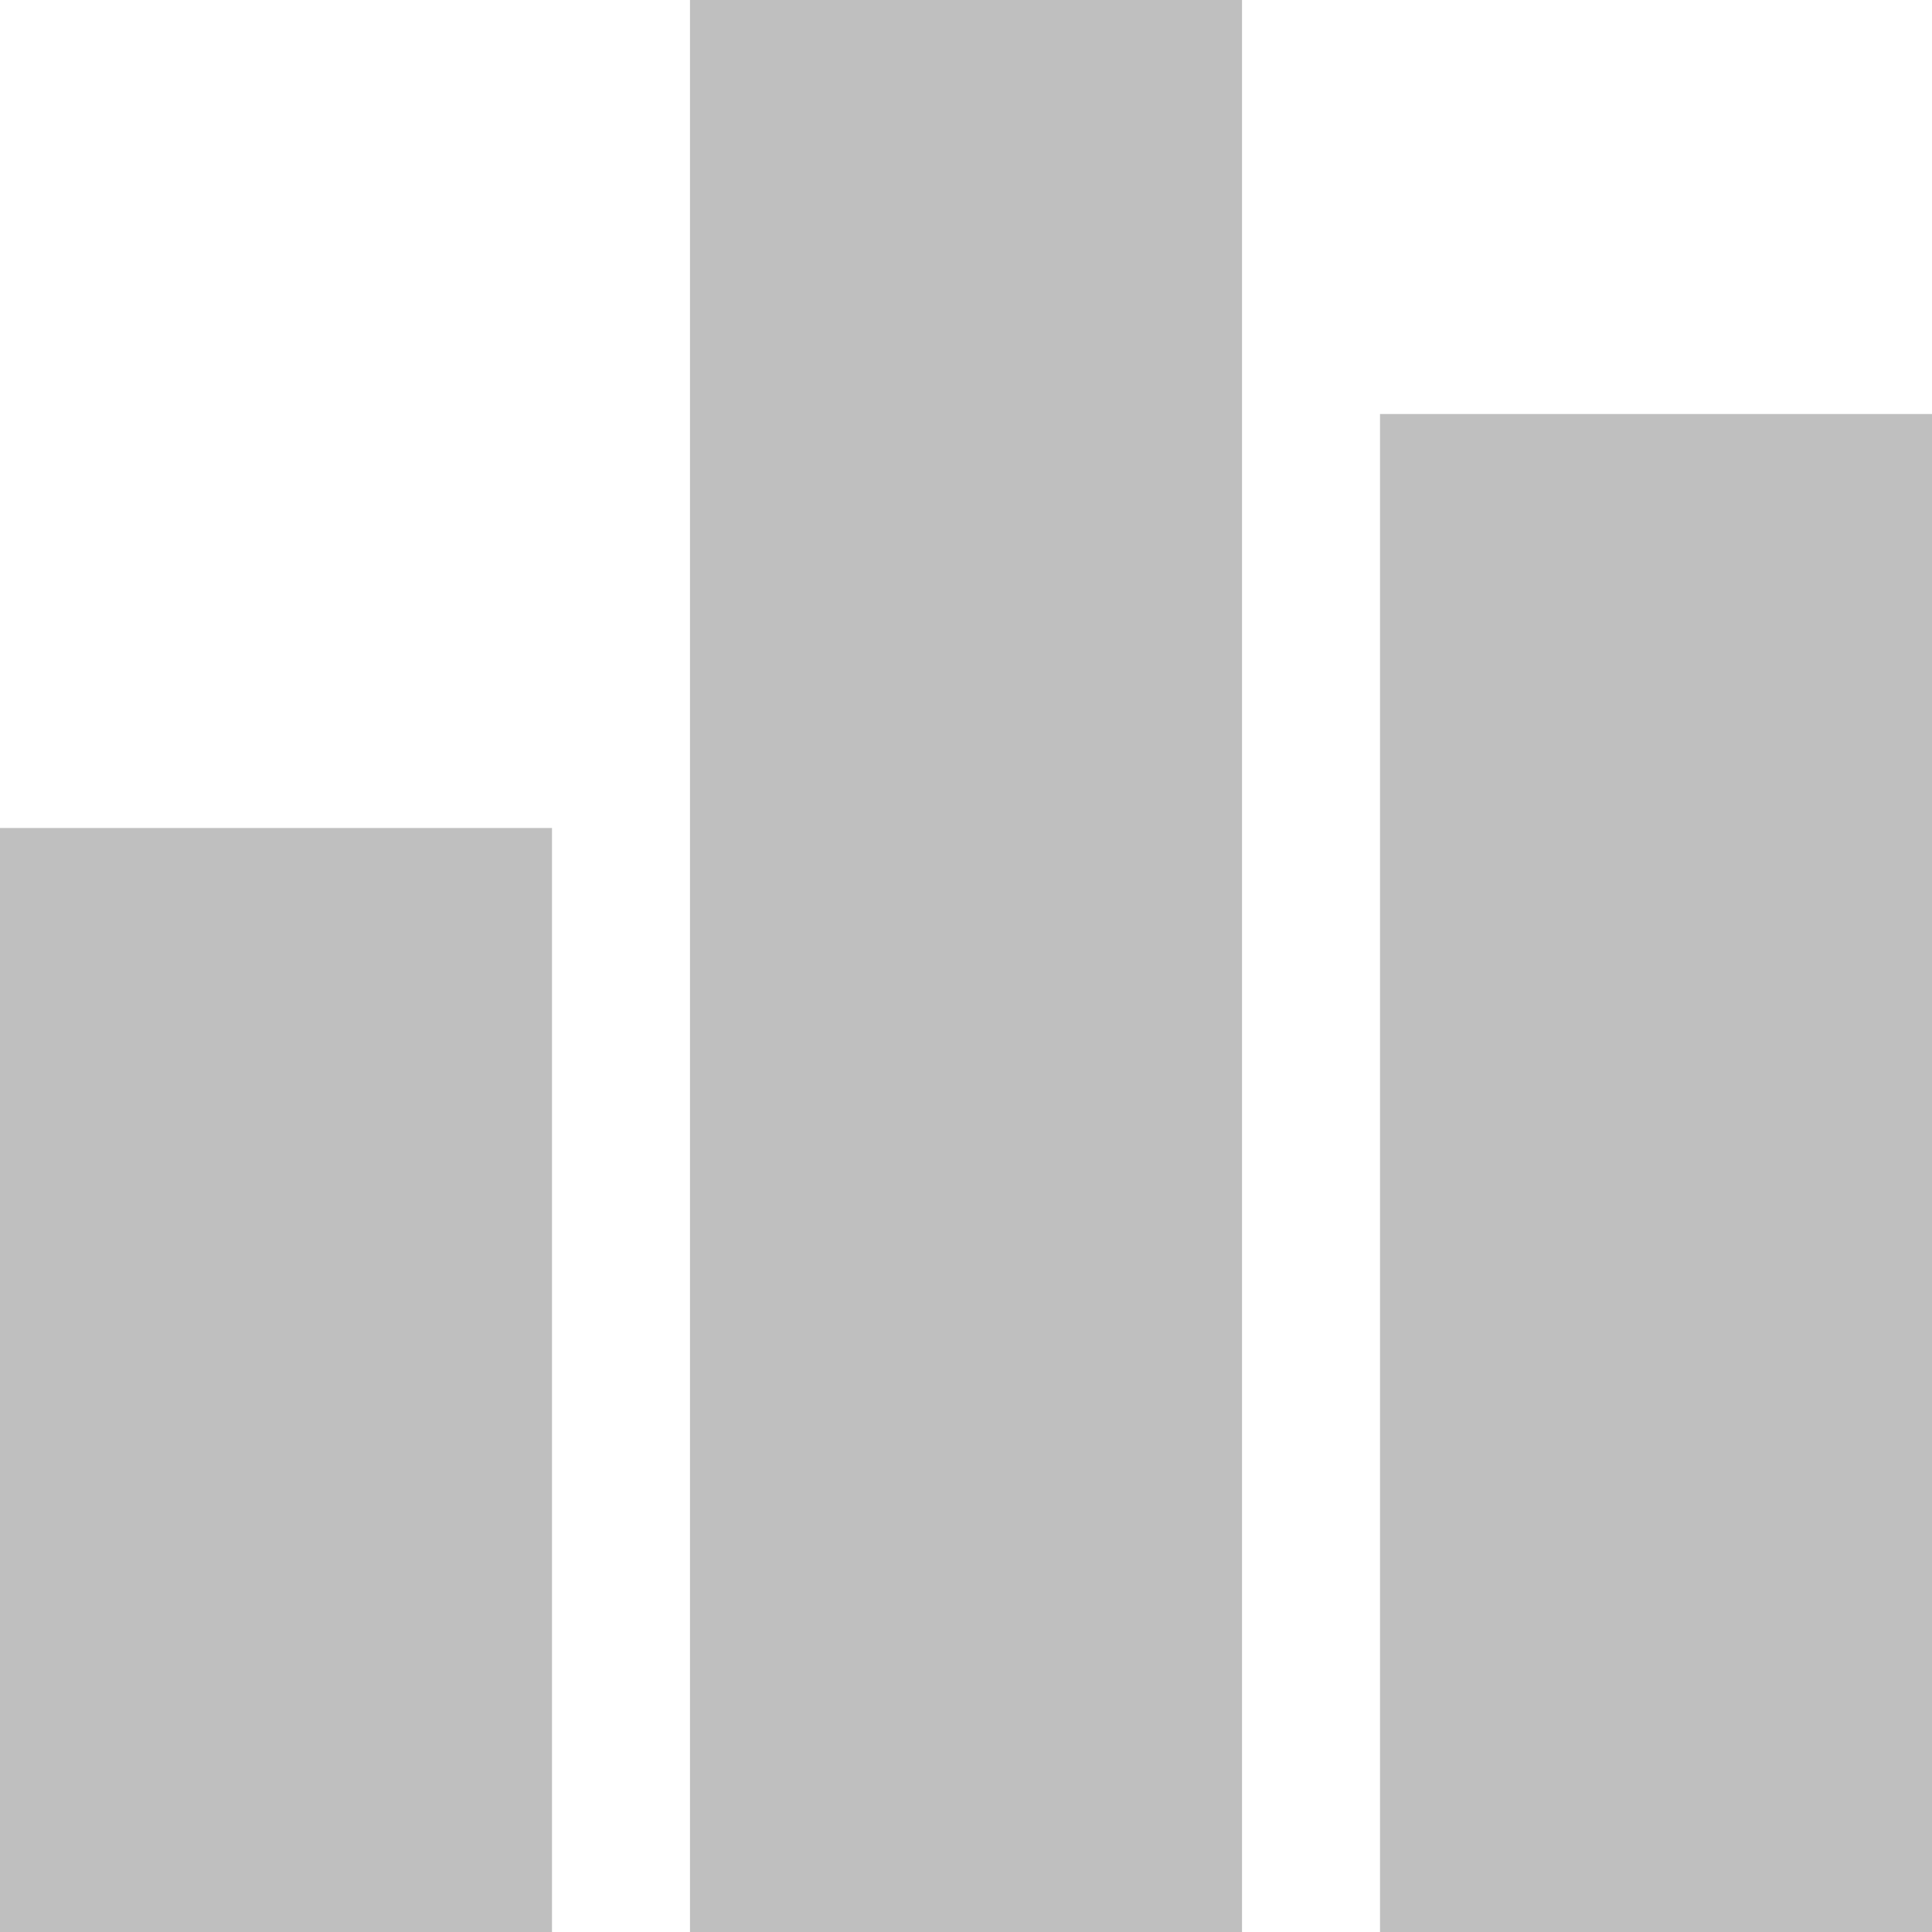 <?xml version="1.0" standalone="no"?><!DOCTYPE svg PUBLIC "-//W3C//DTD SVG 1.1//EN" "http://www.w3.org/Graphics/SVG/1.1/DTD/svg11.dtd"><svg t="1606227157935" class="icon" viewBox="0 0 1024 1024" version="1.1" xmlns="http://www.w3.org/2000/svg" p-id="1621" xmlns:xlink="http://www.w3.org/1999/xlink" width="200" height="200"><defs><style type="text/css"></style></defs><path d="M0 438.856h292.568V1024H0V438.856zM731.432 219.44H1024V1024H731.432V219.432zM365.712 0h292.576v1024H365.712V0z" p-id="1622" fill="#bfbfbf"></path></svg>